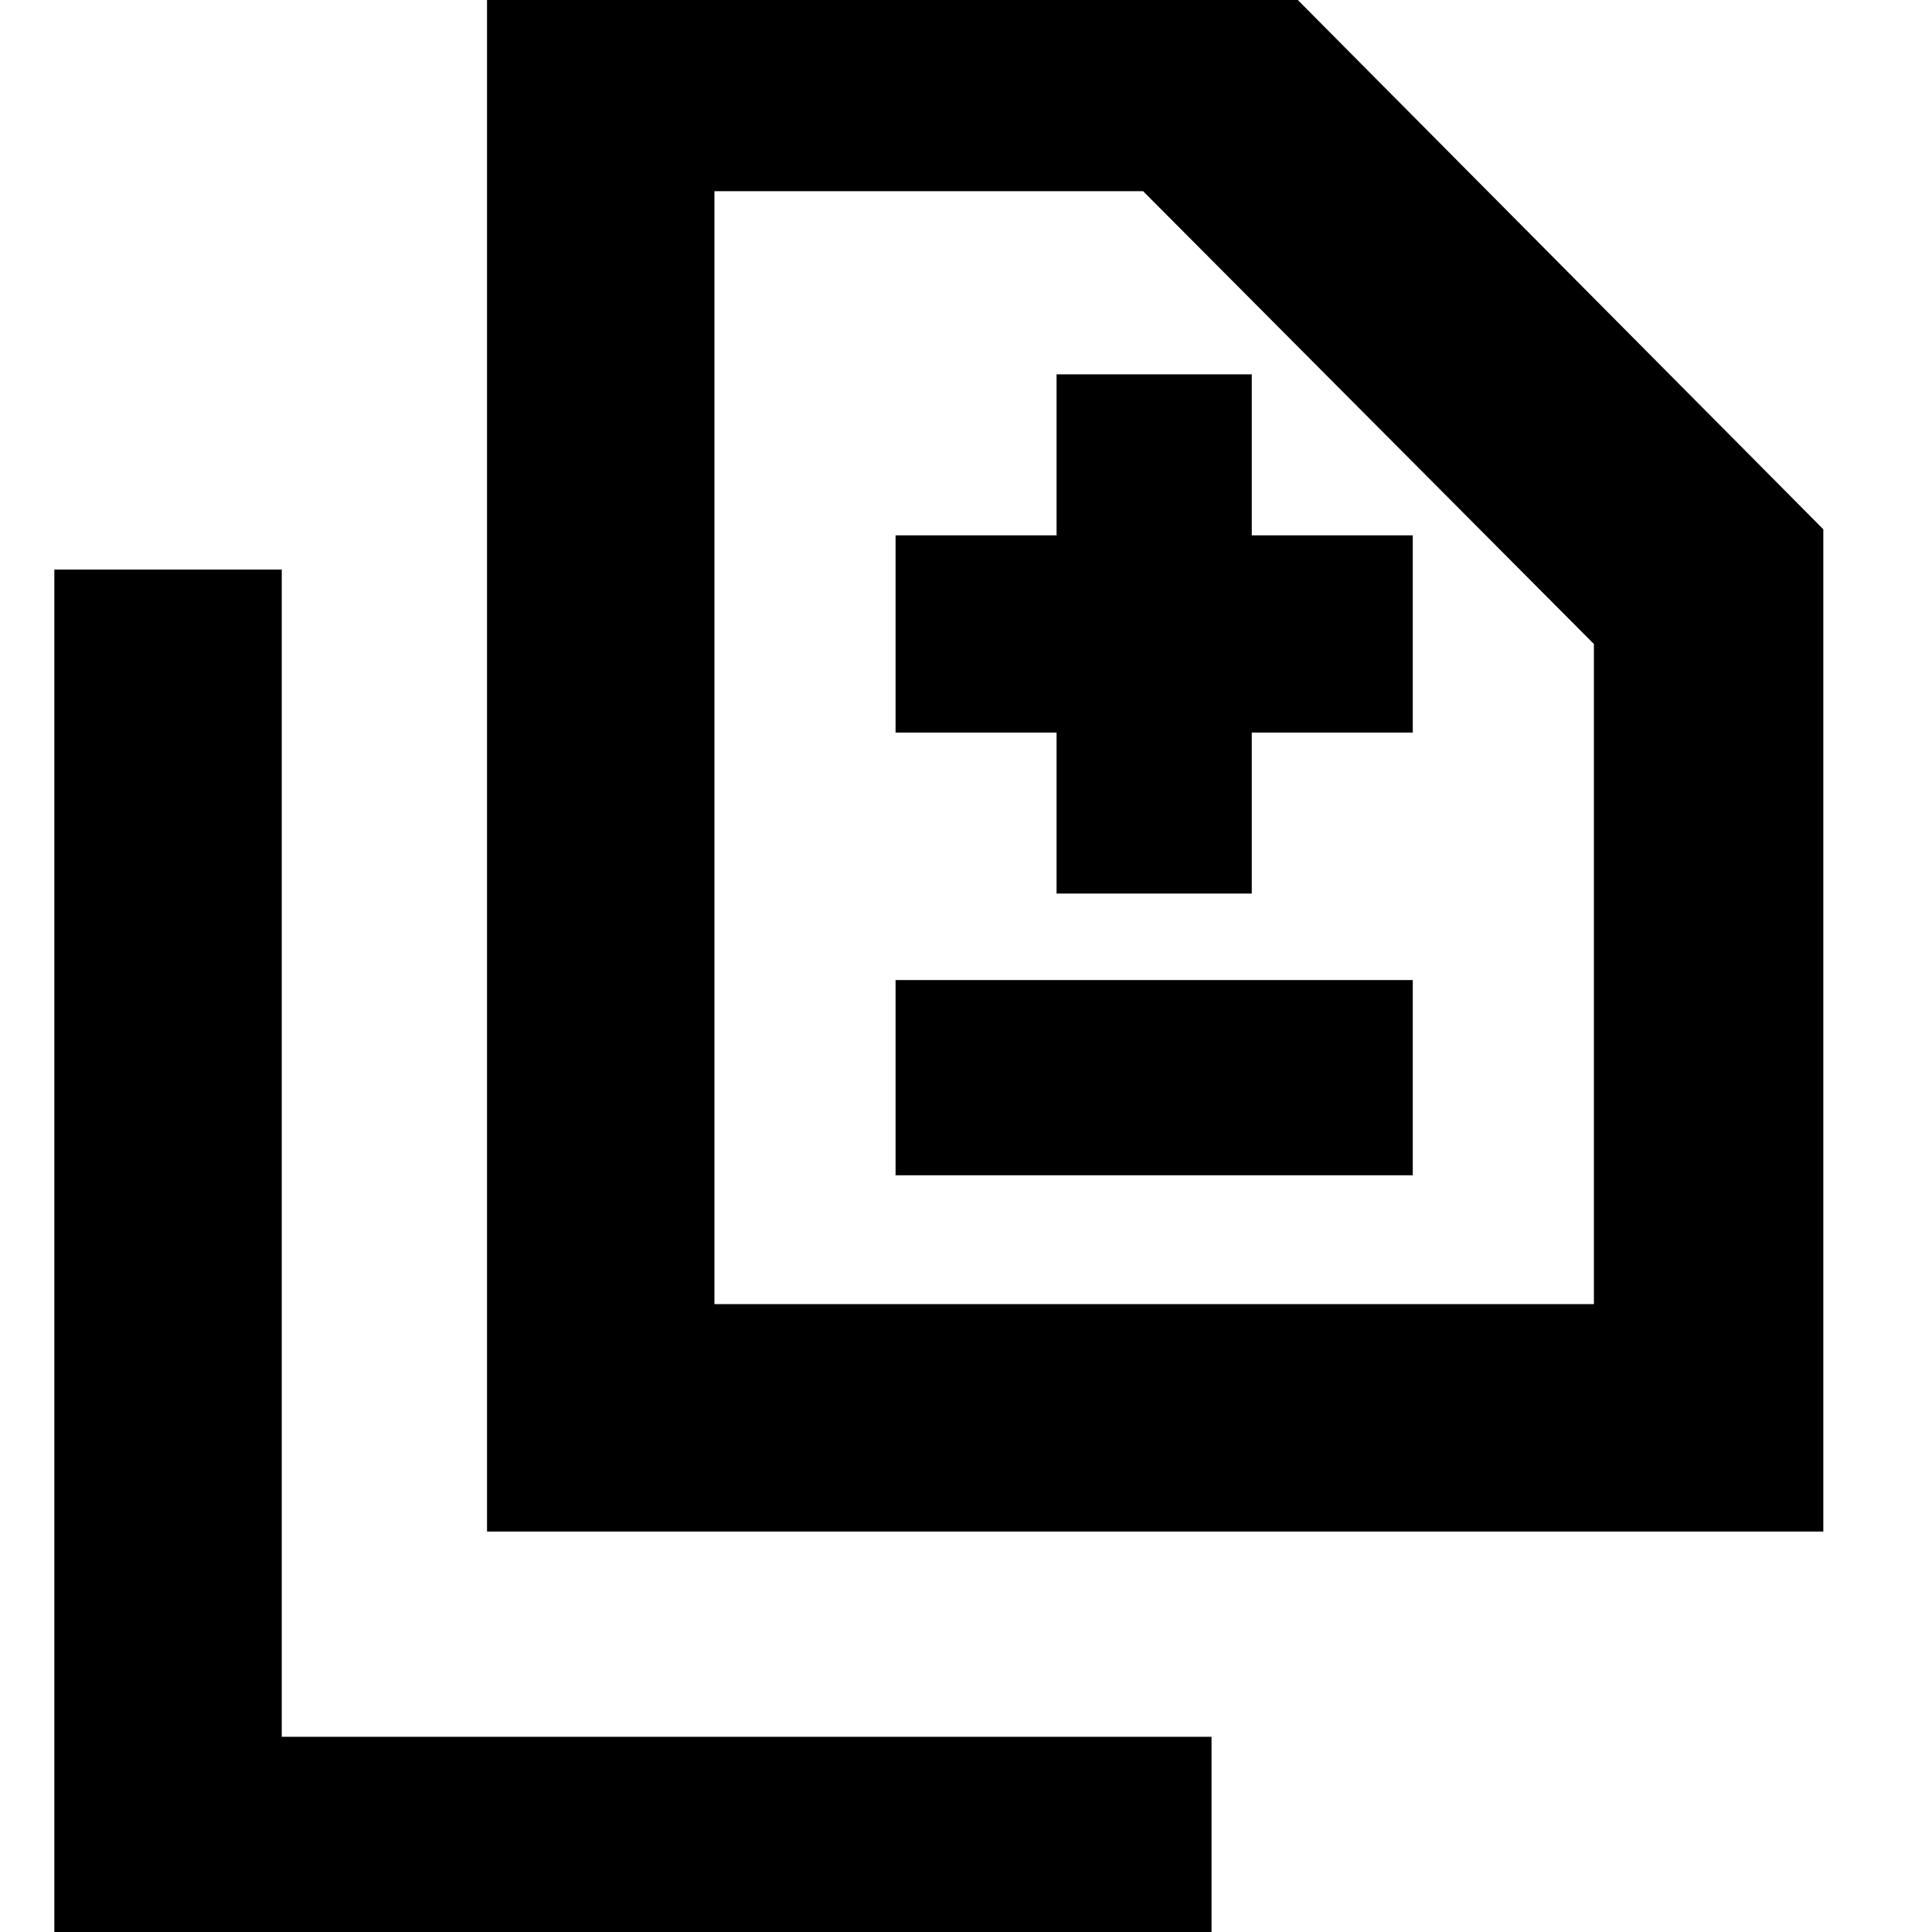<svg xmlns="http://www.w3.org/2000/svg" height="24" width="24"><path d="M13.125 11.1h2.425v-2h2V6.65h-2v-2h-2.425v2h-2V9.1h2Zm-2 3.5h6.425v-2.425h-6.425ZM6.05 19.025V-.45h9.625l6.975 7.025v12.45ZM8.875 16.2H19.8V8l-5.6-5.625H8.875Zm-8.2 8.2V7.075H3.5v14.5h11.55V24.4Zm8.2-8.2V2.375 16.2Z"/></svg>